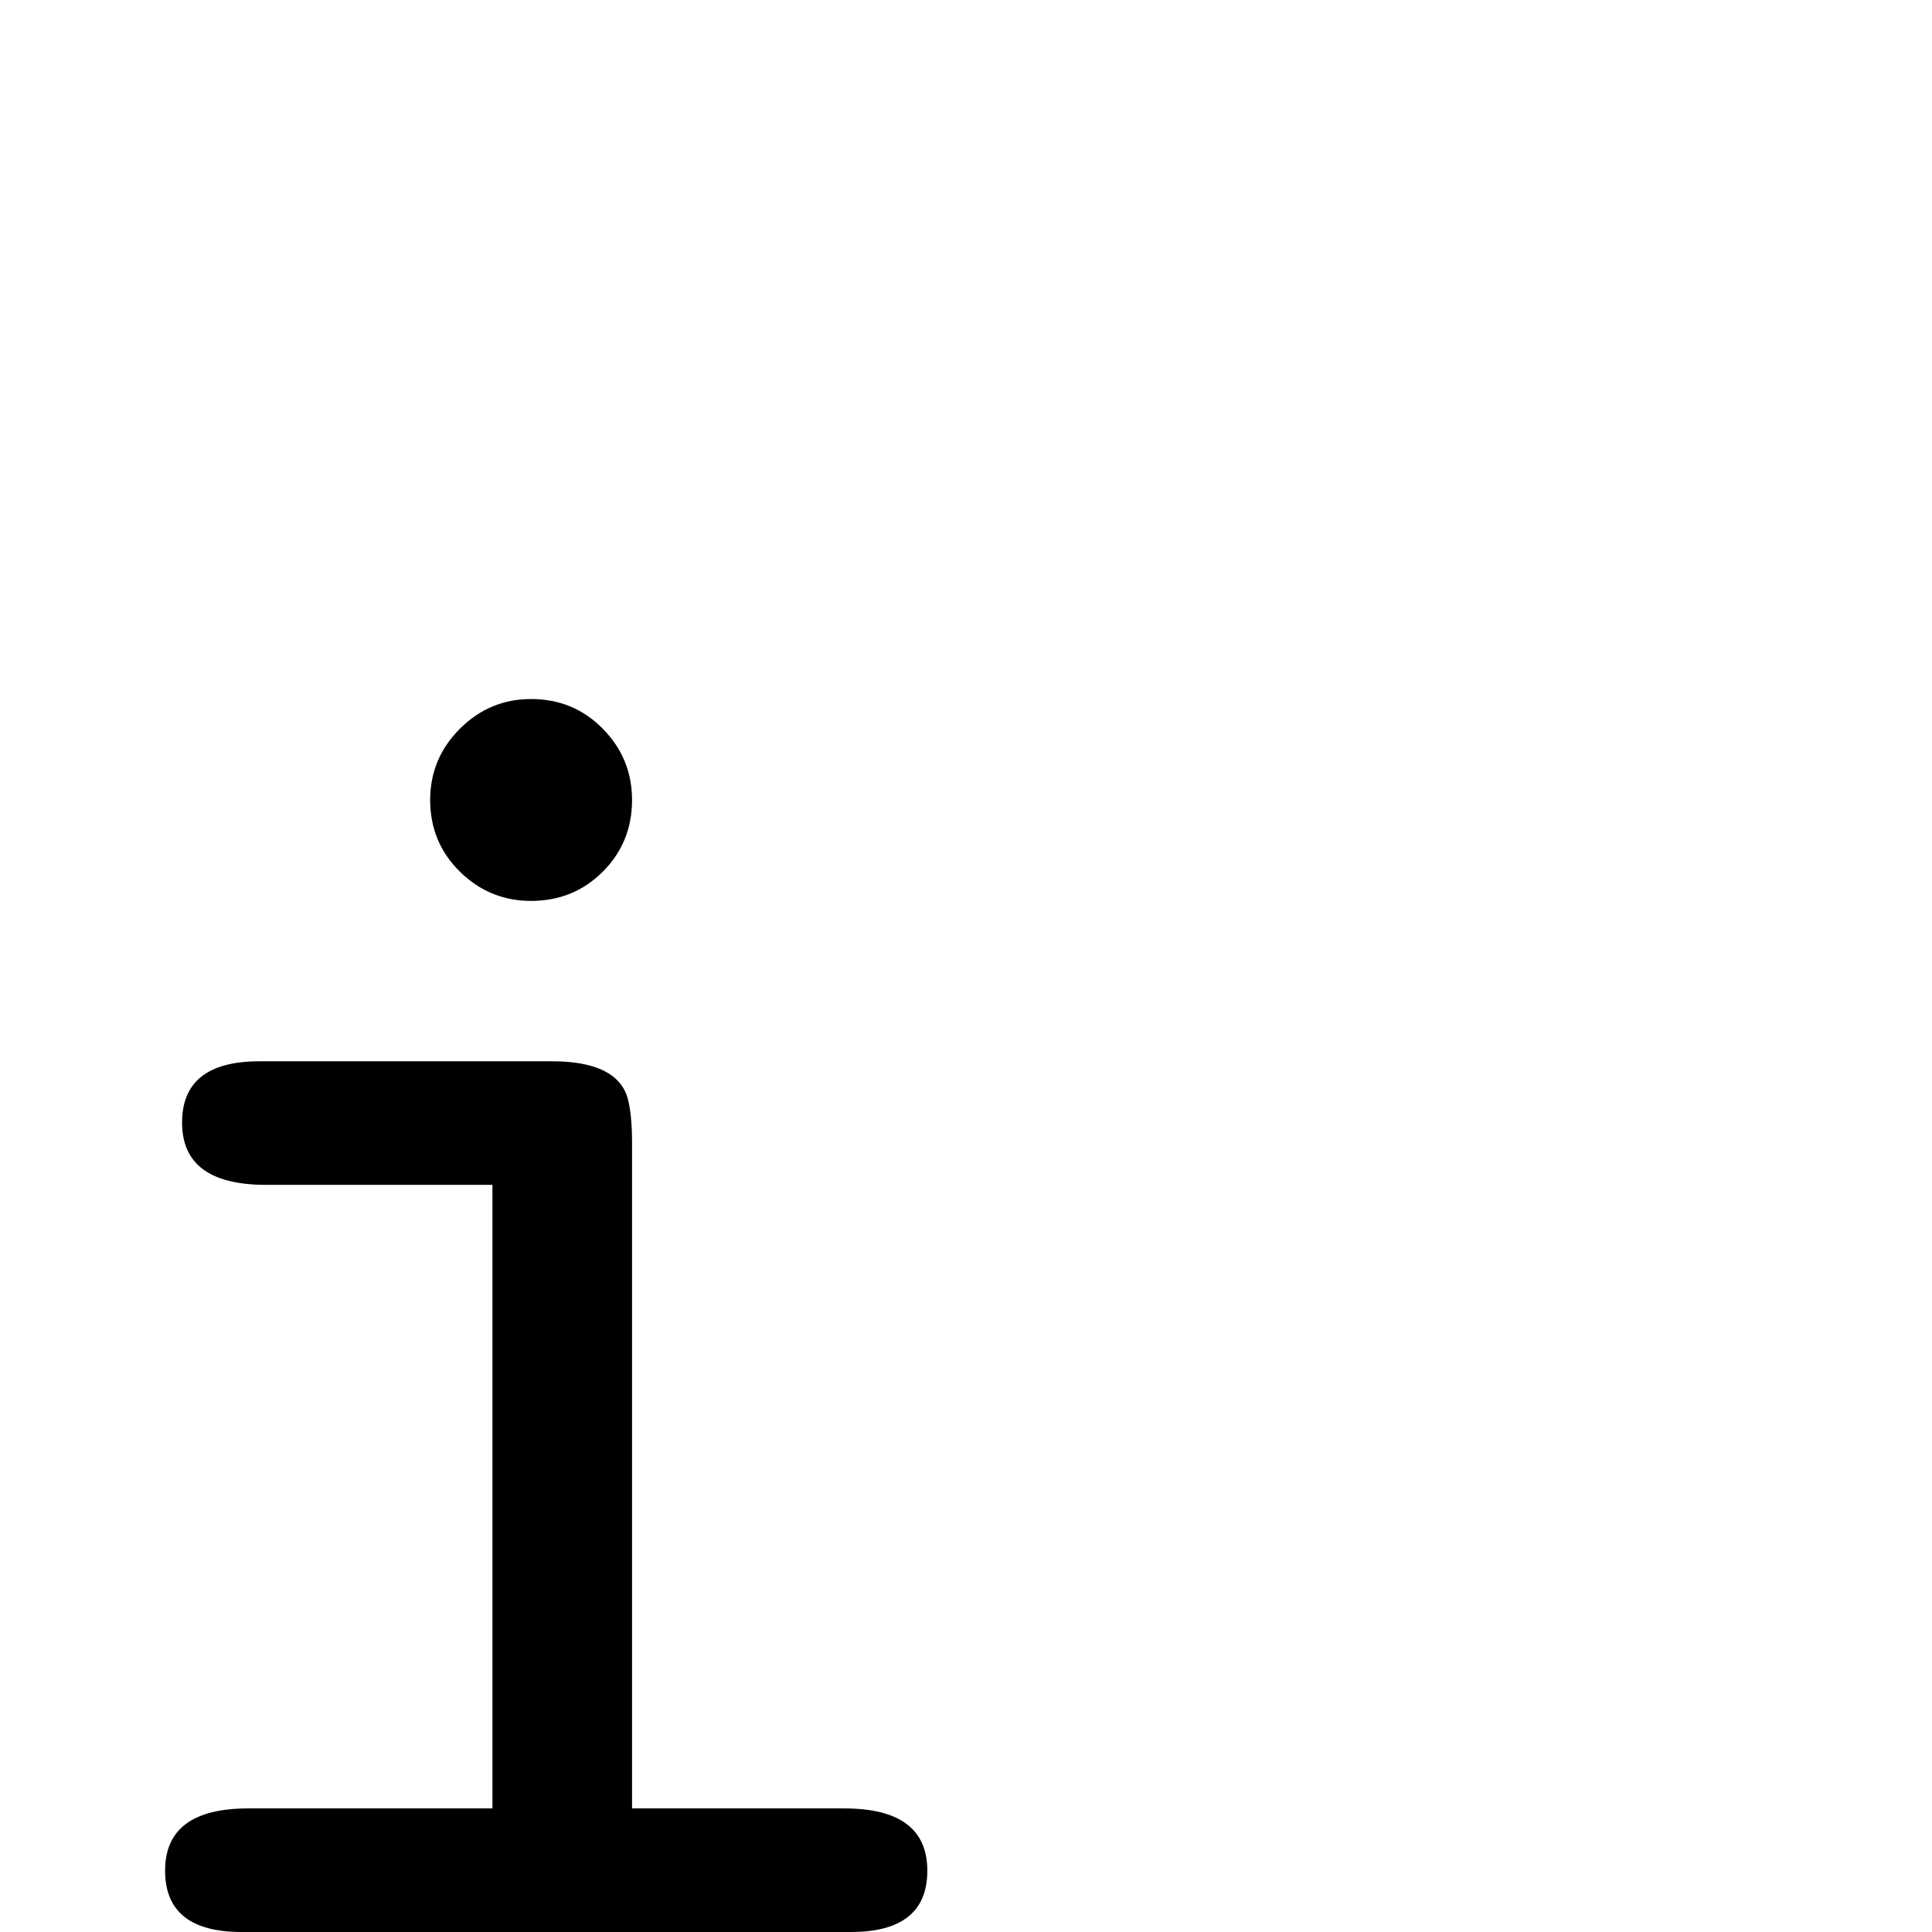 <?xml version="1.0" standalone="no"?>
<!DOCTYPE svg PUBLIC "-//W3C//DTD SVG 1.1//EN" "http://www.w3.org/Graphics/SVG/1.1/DTD/svg11.dtd" >
<svg viewBox="0 -442 2048 2048">
  <g transform="matrix(1 0 0 -1 0 1606)">
   <path fill="currentColor"
d="M670 1200q0 -45 -31 -76t-76 -31q-44 0 -75.5 31t-31.5 76q0 44 31.5 75.5t75.5 31.5q45 0 76 -31.5t31 -75.5zM983 65q0 -65 -81 -65h-646q-81 0 -81 65q0 66 88 66h259v661h-240q-89 0 -89 66q0 65 82 65h310q68 0 80 -38q5 -17 5 -49v-705h225q88 0 88 -66z" />
  </g>

</svg>
